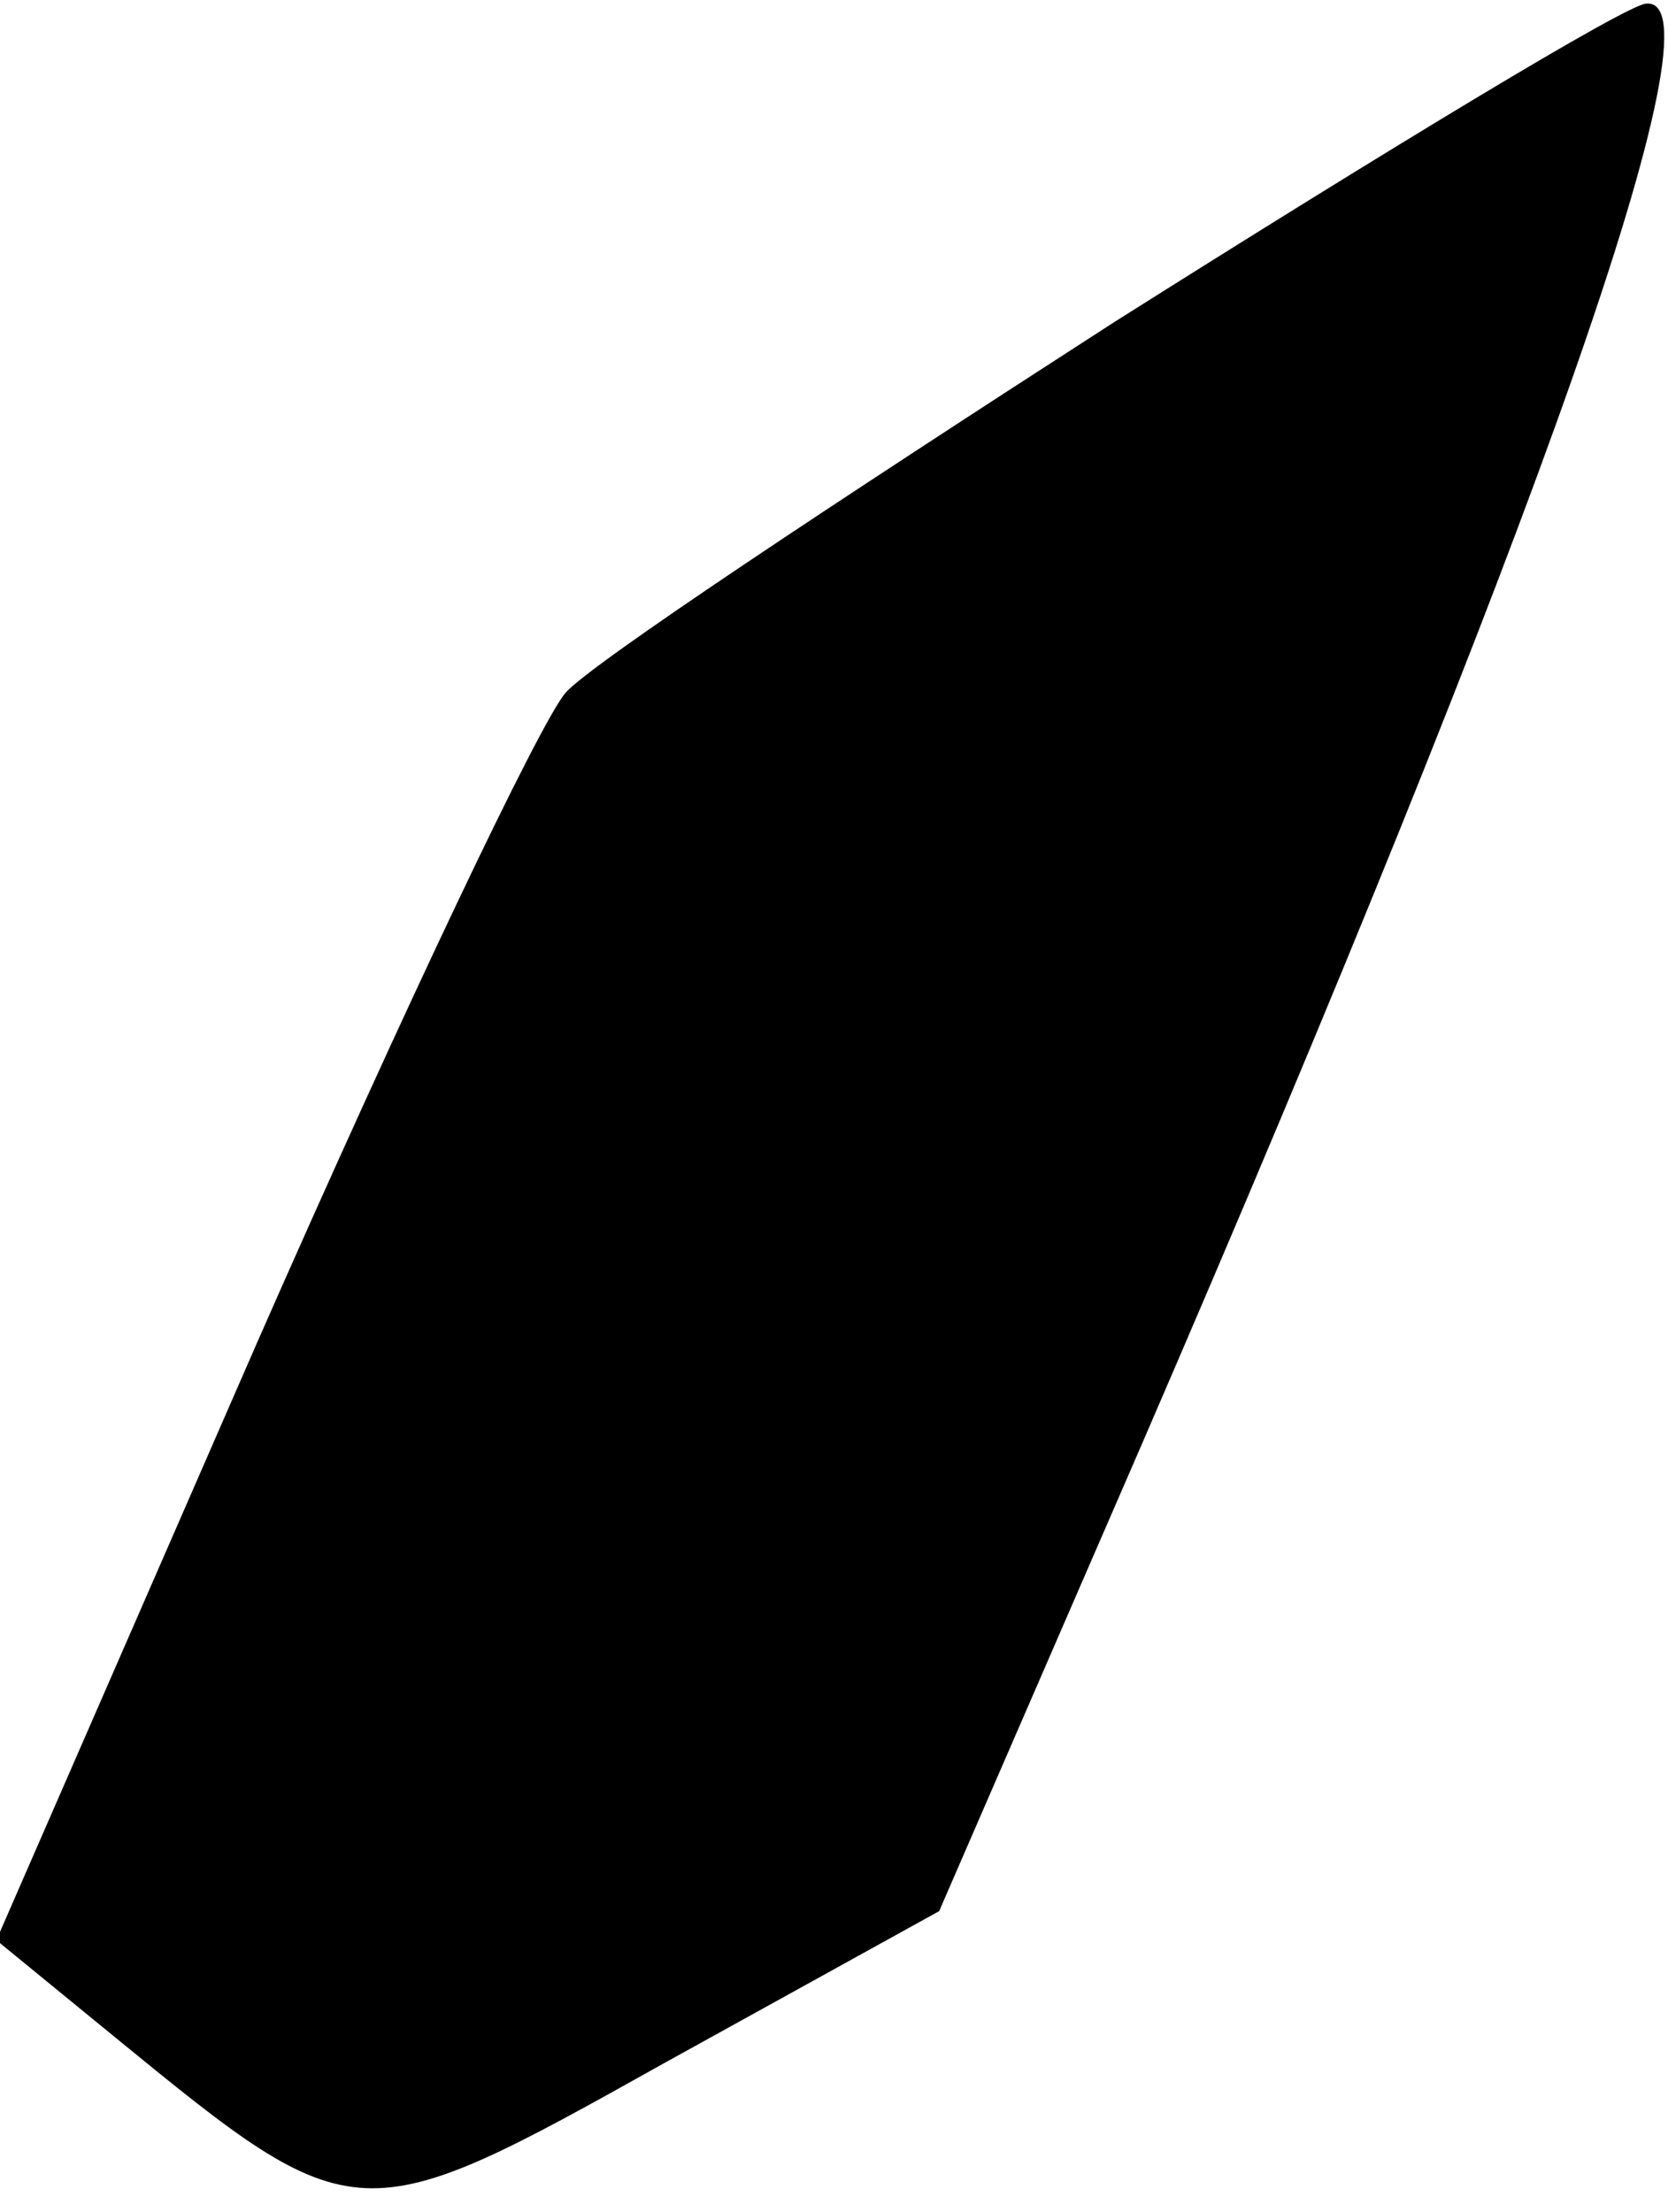 <?xml version="1.0" standalone="no"?>
<!DOCTYPE svg PUBLIC "-//W3C//DTD SVG 20010904//EN"
 "http://www.w3.org/TR/2001/REC-SVG-20010904/DTD/svg10.dtd">
<svg version="1.0" xmlns="http://www.w3.org/2000/svg"
 width="46pt" height="61pt" viewBox="0 0 46 61"
 preserveAspectRatio="xMidYMid meet">
<g transform="translate(0,61) scale(0.1,-0.1)"
fill="#000000" stroke="none">
<path fill="#000000" stroke="none" d="M307 521 c-76 -49 -144 -94 -151 -102
-7 -8 -45 -88 -85 -179 l-72 -165 33 -27 c66 -54 67 -54 151 -7 l76 42 56 129
c109 252 161 399 139 397 -5 0 -71 -40 -147 -88z"/>
</g>
</svg>

